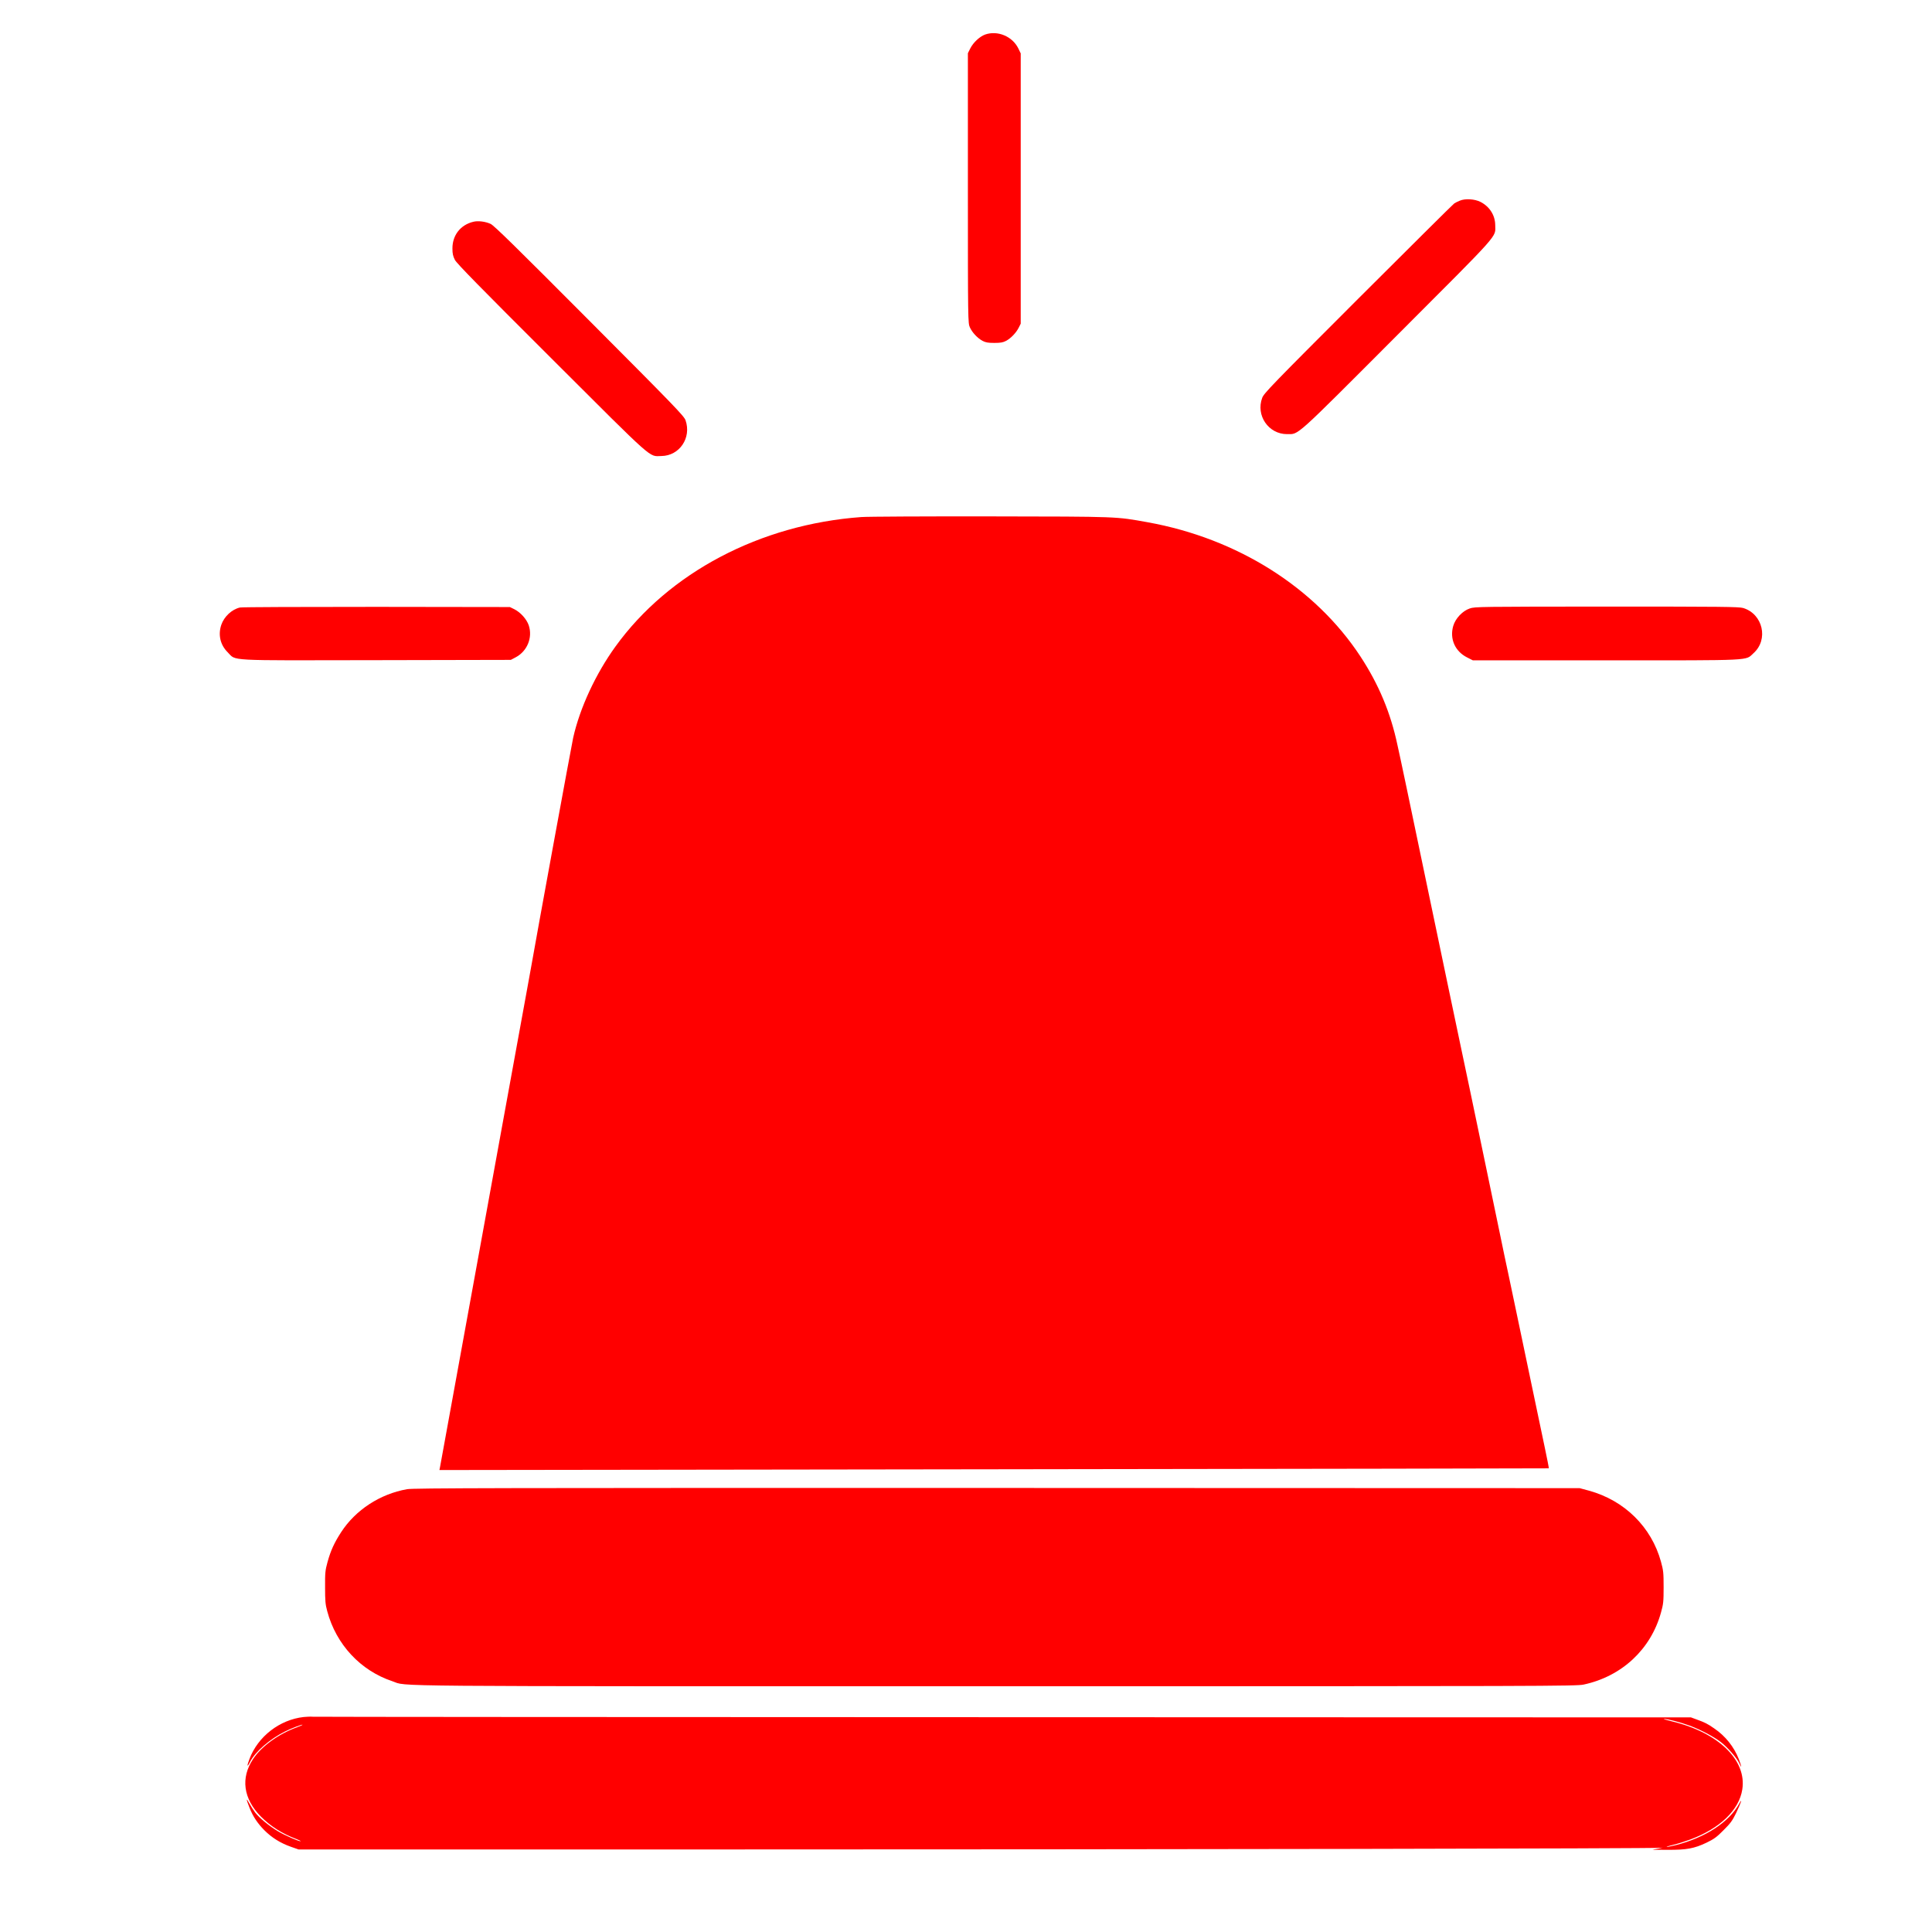 <?xml version="1.0" standalone="no"?>
<!DOCTYPE svg PUBLIC "-//W3C//DTD SVG 20010904//EN"
 "http://www.w3.org/TR/2001/REC-SVG-20010904/DTD/svg10.dtd">
<svg version="1.0" xmlns="http://www.w3.org/2000/svg"
 width="2048pt" height="2048pt" viewBox="0 0 2048 2048"
 preserveAspectRatio="xMidYMid meet">
<g transform="translate(0,2048) scale(0.1,-0.1)"
fill="#ff0000" stroke="none">
<path d="M10443 20114 c-58 -21 -126 -85 -157 -146 l-26 -52 0 -1430 c0 -1417
1 -1431 21 -1476 25 -55 80 -114 134 -143 32 -17 57 -22 125 -22 68 0 93 5
125 22 51 27 107 86 134 140 l21 42 0 1433 0 1432 -25 52 c-63 129 -220 194
-352 148z"/>
<path d="M15475 18353 c-22 -9 -49 -22 -60 -30 -11 -7 -469 -462 -1018 -1010
-916 -916 -999 -1002 -1017 -1050 -70 -187 67 -386 264 -385 127 1 63 -57
1168 1050 1114 1115 1038 1031 1038 1166 -1 104 -60 197 -157 246 -62 31 -161
37 -218 13z"/>
<path d="M5017 18129 c-136 -33 -222 -143 -221 -284 0 -55 6 -80 26 -120 20
-38 270 -293 1025 -1046 1107 -1105 1028 -1035 1164 -1033 192 2 321 193 256
379 -16 45 -109 142 -1020 1056 -784 787 -1012 1011 -1047 1026 -55 25 -133
35 -183 22z"/>
<path d="M9130 14999 c-1071 -78 -2040 -588 -2607 -1374 -208 -288 -376 -649
-447 -965 -13 -54 -396 -2143 -442 -2410 -8 -47 -30 -168 -49 -270 -19 -102
-136 -743 -260 -1425 -272 -1491 -262 -1435 -285 -1565 -31 -173 -370 -2033
-376 -2064 l-6 -29 5878 8 c3234 4 5880 9 5882 10 2 2 -17 99 -42 217 -25 117
-86 409 -136 648 -50 239 -99 476 -110 525 -10 50 -39 187 -64 305 -25 118
-61 289 -80 380 -20 91 -58 273 -85 405 -58 283 -265 1270 -320 1535 -22 102
-65 307 -96 455 -71 339 -120 574 -145 690 -11 50 -83 394 -160 765 -291 1393
-321 1536 -330 1575 -5 22 -21 96 -36 165 -72 342 -198 644 -392 940 -480 732
-1306 1253 -2257 1424 -339 61 -297 60 -1665 62 -690 1 -1307 -2 -1370 -7z"/>
<path d="M2543 14040 c-86 -20 -167 -96 -197 -183 -36 -106 -11 -213 67 -291
96 -94 -45 -87 1577 -84 l1425 3 51 27 c123 65 182 209 139 339 -22 65 -87
138 -153 171 l-47 23 -1415 2 c-778 0 -1429 -2 -1447 -7z"/>
<path d="M15580 14030 c-77 -26 -152 -106 -175 -185 -40 -137 19 -270 147
-334 l61 -31 1412 0 c1587 0 1473 -5 1563 76 162 145 99 416 -110 479 -45 13
-225 15 -1447 15 -1342 -1 -1398 -1 -1451 -20z"/>
<path d="M4315 4694 c-287 -51 -546 -220 -699 -456 -72 -111 -110 -193 -144
-316 -24 -88 -27 -112 -26 -267 0 -144 3 -183 23 -255 94 -352 353 -630 691
-742 169 -57 -282 -53 6385 -53 5878 0 6164 1 6243 18 404 87 711 373 819 763
25 90 28 114 28 269 0 155 -3 179 -28 270 -101 368 -386 649 -762 753 l-100
27 -6175 2 c-5319 1 -6186 -1 -6255 -13z"/>
<path d="M3220 2279 c-255 -28 -486 -206 -576 -446 -30 -79 -25 -94 9 -26 54
105 207 238 367 318 65 33 181 77 187 72 2 -2 -25 -14 -59 -27 -194 -70 -375
-201 -465 -336 -134 -201 -104 -421 82 -610 102 -103 227 -182 378 -239 26
-10 46 -20 43 -22 -8 -8 -164 60 -240 105 -92 55 -199 143 -241 198 -16 21
-45 66 -63 99 -35 64 -34 46 3 -48 36 -92 85 -165 157 -238 79 -79 171 -137
283 -176 l80 -28 4340 0 c4813 0 10036 9 10105 18 25 3 14 0 -25 -8 l-70 -13
163 -1 c202 -1 282 14 412 76 79 38 108 59 180 132 73 72 94 101 133 181 50
103 74 174 33 100 -106 -195 -359 -360 -675 -440 -46 -11 -88 -19 -93 -18 -6
2 25 12 68 22 44 10 126 36 183 57 314 117 516 312 550 530 49 309 -252 602
-739 720 -63 15 -104 28 -92 28 35 1 174 -35 272 -71 117 -43 256 -117 332
-175 73 -57 170 -169 195 -224 29 -67 26 -35 -5 44 -51 130 -142 245 -262 326
-69 48 -99 63 -180 92 l-65 24 -7285 2 c-4007 1 -7303 3 -7325 5 -22 2 -65 0
-95 -3z"/>
</g>
</svg>
